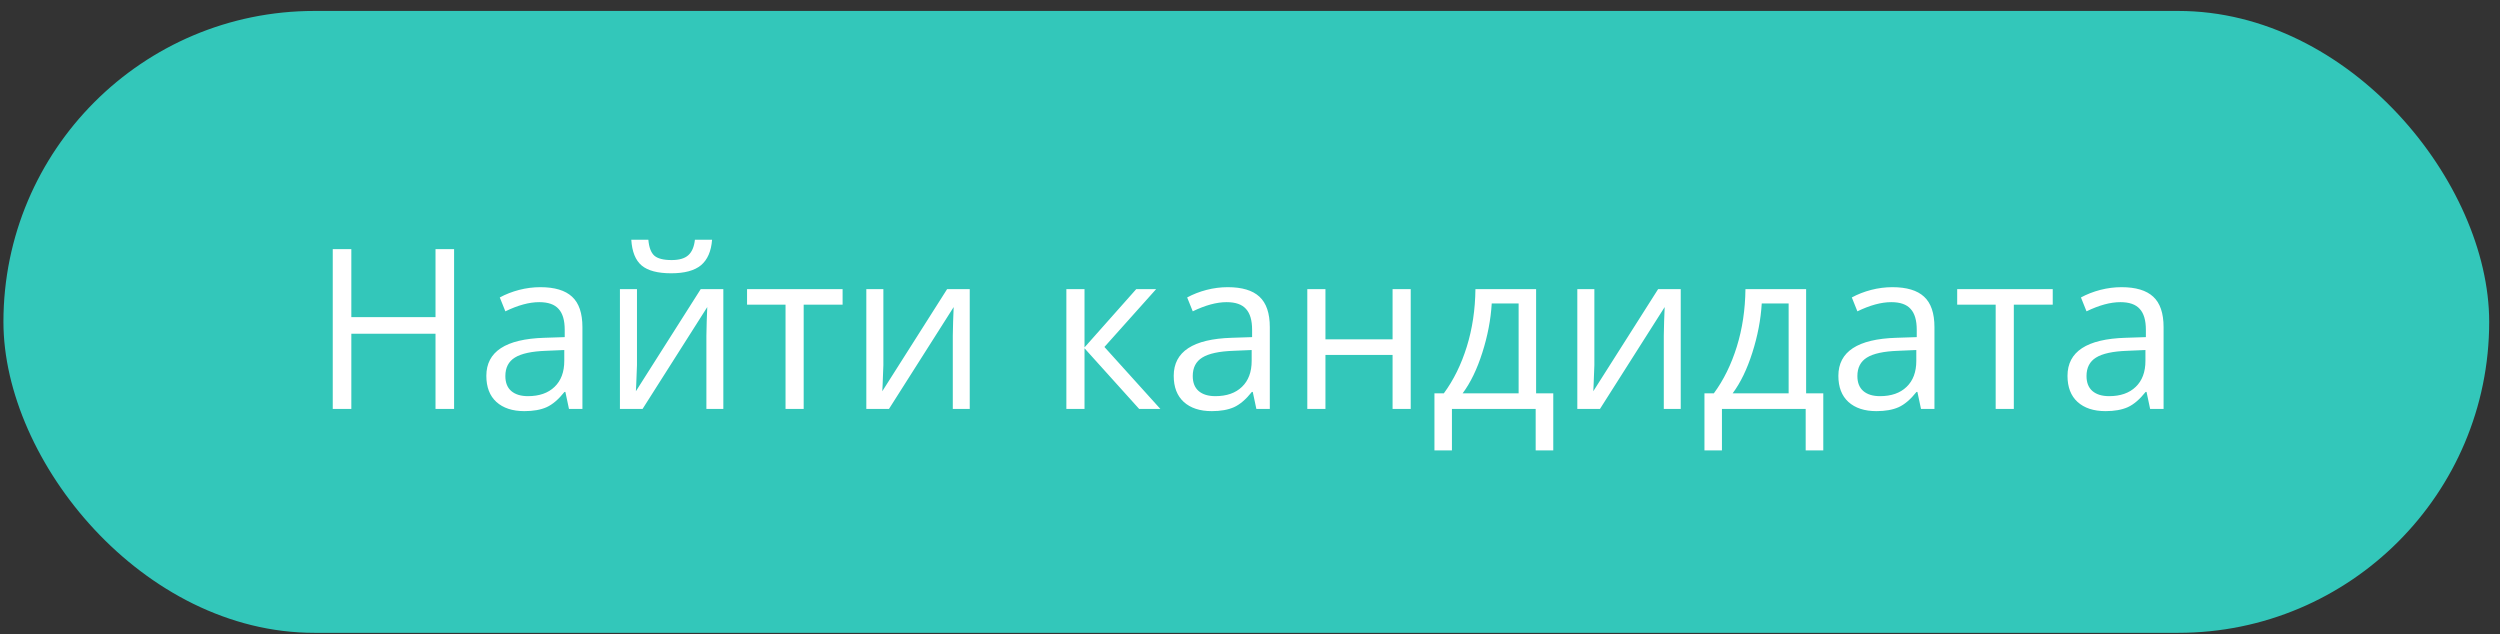 <svg width="201" height="51" viewBox="0 0 201 51" fill="none" xmlns="http://www.w3.org/2000/svg">
<rect x="0" y="0" width="201" height="51" fill="#333333" stroke="none"/>
<rect x="0.276" y="0.88" width="199.855" height="50" rx="25" fill="#33C7BA"/>
<path d="M36.509 32.88H35.015V26.833H28.247V32.88H26.753V20.03H28.247V25.497H35.015V20.03H36.509V32.88ZM45.746 32.88L45.456 31.509H45.386C44.905 32.112 44.425 32.522 43.944 32.739C43.47 32.95 42.875 33.055 42.16 33.055C41.205 33.055 40.455 32.809 39.91 32.317C39.371 31.825 39.102 31.125 39.102 30.217C39.102 28.271 40.657 27.252 43.769 27.158L45.403 27.105V26.508C45.403 25.752 45.239 25.195 44.911 24.838C44.589 24.474 44.07 24.293 43.355 24.293C42.553 24.293 41.645 24.539 40.631 25.031L40.183 23.915C40.657 23.657 41.176 23.455 41.738 23.308C42.307 23.162 42.875 23.089 43.443 23.089C44.592 23.089 45.441 23.343 45.992 23.853C46.549 24.363 46.827 25.18 46.827 26.305V32.88H45.746ZM42.45 31.851C43.358 31.851 44.07 31.602 44.586 31.104C45.107 30.606 45.368 29.909 45.368 29.012V28.142L43.909 28.204C42.749 28.245 41.911 28.427 41.395 28.749C40.886 29.065 40.631 29.56 40.631 30.234C40.631 30.762 40.789 31.163 41.105 31.438C41.428 31.714 41.876 31.851 42.45 31.851ZM51.213 23.247V29.355L51.151 30.955L51.125 31.456L56.337 23.247H58.156V32.88H56.794V26.991L56.82 25.831L56.864 24.688L51.661 32.88H49.842V23.247H51.213ZM53.964 21.972C52.88 21.972 52.089 21.764 51.591 21.348C51.093 20.927 50.814 20.235 50.756 19.274H52.127C52.18 19.884 52.338 20.308 52.602 20.549C52.871 20.789 53.337 20.909 53.999 20.909C54.602 20.909 55.048 20.78 55.335 20.522C55.628 20.264 55.807 19.848 55.871 19.274H57.251C57.181 20.2 56.885 20.883 56.363 21.322C55.842 21.756 55.042 21.972 53.964 21.972ZM67.745 24.495H64.616V32.88H63.157V24.495H60.063V23.247H67.745V24.495ZM71.023 23.247V29.355L70.962 30.955L70.936 31.456L76.147 23.247H77.967V32.88H76.605V26.991L76.631 25.831L76.675 24.688L71.472 32.88H69.652V23.247H71.023ZM91.353 23.247H92.952L88.795 27.896L93.295 32.88H91.59L87.195 28.002V32.88H85.736V23.247H87.195V27.931L91.353 23.247ZM101.012 32.88L100.722 31.509H100.651C100.171 32.112 99.69 32.522 99.21 32.739C98.735 32.95 98.141 33.055 97.426 33.055C96.471 33.055 95.721 32.809 95.176 32.317C94.637 31.825 94.367 31.125 94.367 30.217C94.367 28.271 95.923 27.252 99.034 27.158L100.669 27.105V26.508C100.669 25.752 100.505 25.195 100.177 24.838C99.855 24.474 99.336 24.293 98.621 24.293C97.818 24.293 96.91 24.539 95.897 25.031L95.448 23.915C95.923 23.657 96.441 23.455 97.004 23.308C97.572 23.162 98.141 23.089 98.709 23.089C99.857 23.089 100.707 23.343 101.258 23.853C101.814 24.363 102.093 25.18 102.093 26.305V32.88H101.012ZM97.716 31.851C98.624 31.851 99.336 31.602 99.852 31.104C100.373 30.606 100.634 29.909 100.634 29.012V28.142L99.175 28.204C98.015 28.245 97.177 28.427 96.661 28.749C96.151 29.065 95.897 29.56 95.897 30.234C95.897 30.762 96.055 31.163 96.371 31.438C96.693 31.714 97.142 31.851 97.716 31.851ZM106.566 23.247V27.281H111.963V23.247H113.422V32.88H111.963V28.538H106.566V32.88H105.107V23.247H106.566ZM124.883 36.211H123.468V32.88H116.735V36.211H115.329V31.623H116.085C116.87 30.556 117.485 29.305 117.931 27.87C118.376 26.434 118.607 24.893 118.625 23.247H123.503V31.623H124.883V36.211ZM122.097 31.623V24.398H119.935C119.858 25.699 119.606 27.017 119.179 28.353C118.757 29.683 118.229 30.773 117.597 31.623H122.097ZM128.187 23.247V29.355L128.126 30.955L128.1 31.456L133.312 23.247H135.131V32.88H133.769V26.991L133.795 25.831L133.839 24.688L128.636 32.88H126.816V23.247H128.187ZM146.592 36.211H145.177V32.88H138.444V36.211H137.038V31.623H137.794C138.579 30.556 139.194 29.305 139.64 27.87C140.085 26.434 140.316 24.893 140.334 23.247H145.212V31.623H146.592V36.211ZM143.806 31.623V24.398H141.644C141.567 25.699 141.315 27.017 140.888 28.353C140.466 29.683 139.938 30.773 139.306 31.623H143.806ZM154.449 32.88L154.159 31.509H154.089C153.608 32.112 153.128 32.522 152.647 32.739C152.173 32.95 151.578 33.055 150.863 33.055C149.908 33.055 149.158 32.809 148.613 32.317C148.074 31.825 147.805 31.125 147.805 30.217C147.805 28.271 149.36 27.252 152.472 27.158L154.106 27.105V26.508C154.106 25.752 153.942 25.195 153.614 24.838C153.292 24.474 152.773 24.293 152.059 24.293C151.256 24.293 150.348 24.539 149.334 25.031L148.886 23.915C149.36 23.657 149.879 23.455 150.441 23.308C151.01 23.162 151.578 23.089 152.146 23.089C153.295 23.089 154.145 23.343 154.695 23.853C155.252 24.363 155.53 25.18 155.53 26.305V32.88H154.449ZM151.153 31.851C152.062 31.851 152.773 31.602 153.289 31.104C153.811 30.606 154.071 29.909 154.071 29.012V28.142L152.612 28.204C151.452 28.245 150.614 28.427 150.099 28.749C149.589 29.065 149.334 29.56 149.334 30.234C149.334 30.762 149.492 31.163 149.809 31.438C150.131 31.714 150.579 31.851 151.153 31.851ZM165.04 24.495H161.911V32.88H160.452V24.495H157.358V23.247H165.04V24.495ZM172.871 32.88L172.581 31.509H172.511C172.03 32.112 171.55 32.522 171.069 32.739C170.595 32.95 170 33.055 169.285 33.055C168.33 33.055 167.58 32.809 167.035 32.317C166.496 31.825 166.227 31.125 166.227 30.217C166.227 28.271 167.782 27.252 170.894 27.158L172.528 27.105V26.508C172.528 25.752 172.364 25.195 172.036 24.838C171.714 24.474 171.195 24.293 170.48 24.293C169.678 24.293 168.77 24.539 167.756 25.031L167.308 23.915C167.782 23.657 168.301 23.455 168.863 23.308C169.432 23.162 170 23.089 170.568 23.089C171.717 23.089 172.566 23.343 173.117 23.853C173.674 24.363 173.952 25.18 173.952 26.305V32.88H172.871ZM169.575 31.851C170.483 31.851 171.195 31.602 171.711 31.104C172.232 30.606 172.493 29.909 172.493 29.012V28.142L171.034 28.204C169.874 28.245 169.036 28.427 168.521 28.749C168.011 29.065 167.756 29.56 167.756 30.234C167.756 30.762 167.914 31.163 168.23 31.438C168.553 31.714 169.001 31.851 169.575 31.851Z" fill="white"/>
</svg>
